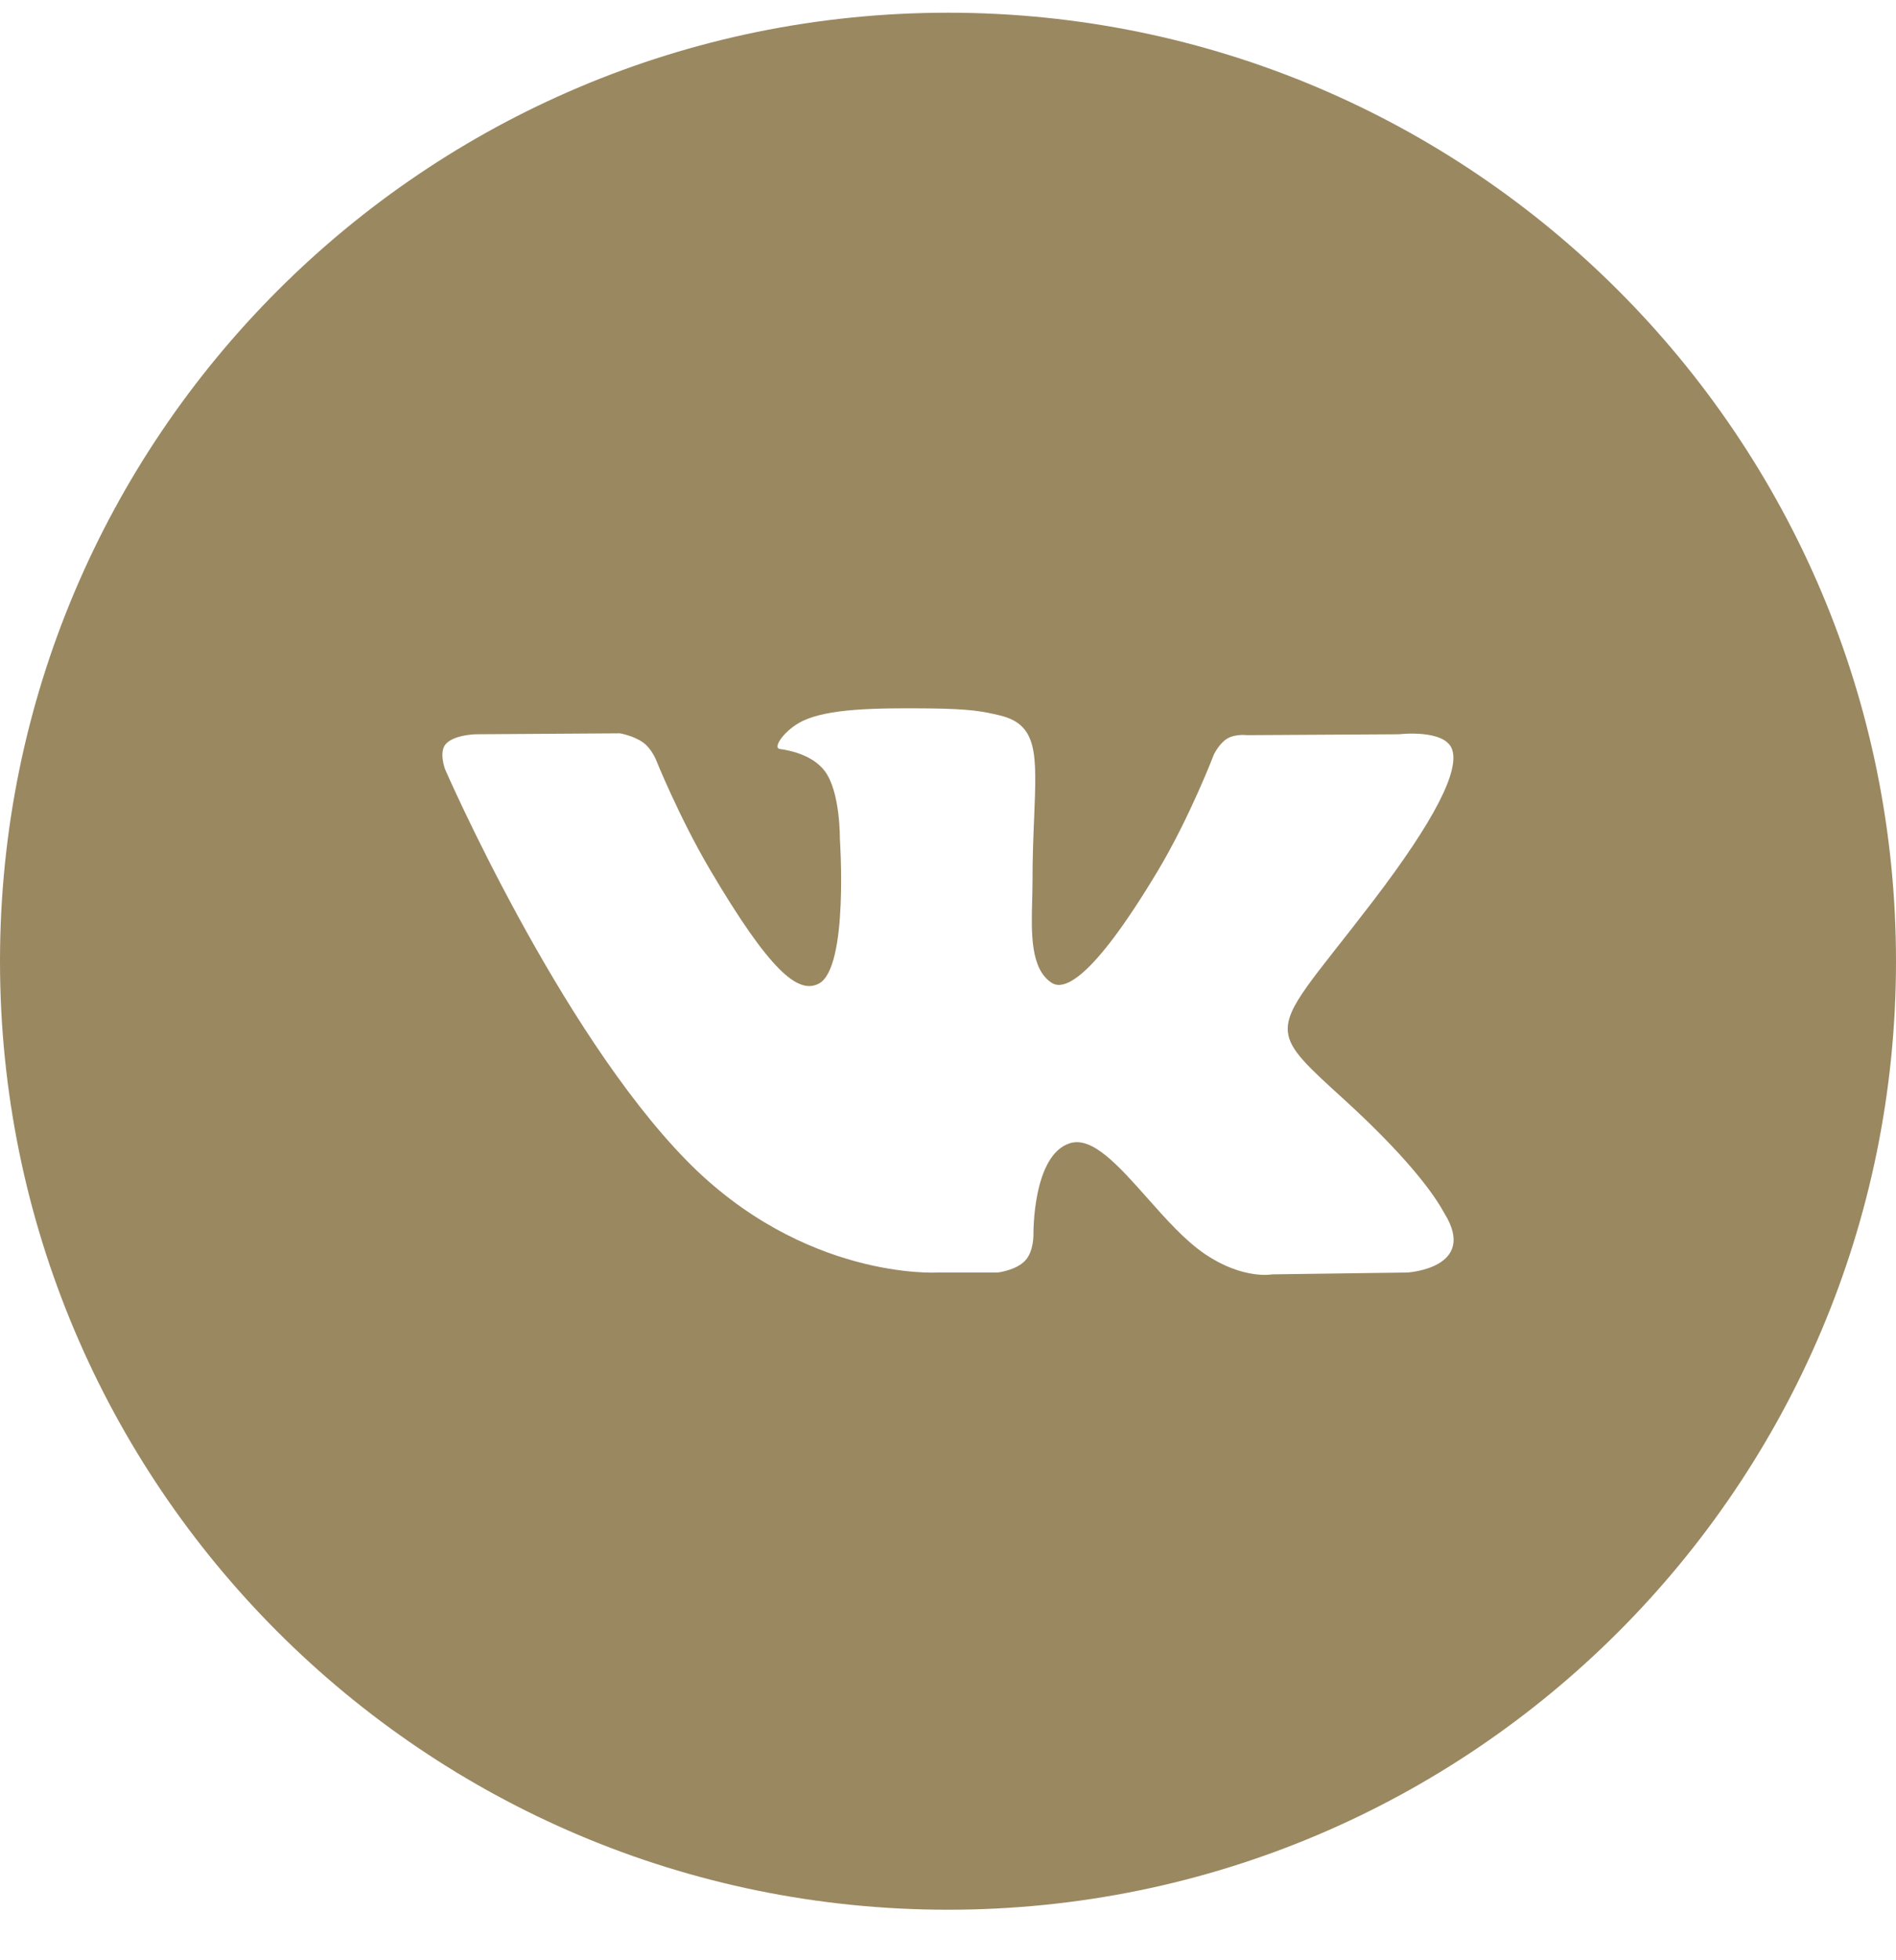 <svg width="30" height="31" viewBox="0 0 30 31" fill="none" xmlns="http://www.w3.org/2000/svg">
<path fill-rule="evenodd" clip-rule="evenodd" d="M15 0.201C6.716 0.201 0 6.917 0 15.201C0 23.485 6.716 30.201 15 30.201C23.284 30.201 30 23.485 30 15.201C30 6.917 23.284 0.201 15 0.201ZM16.221 19.936C16.073 20.092 15.785 20.124 15.785 20.124H14.828C14.828 20.124 12.719 20.248 10.86 18.349C8.833 16.277 7.043 12.167 7.043 12.167C7.043 12.167 6.94 11.898 7.052 11.768C7.178 11.621 7.522 11.612 7.522 11.612L9.807 11.597C9.807 11.597 10.023 11.632 10.177 11.743C10.304 11.835 10.376 12.007 10.376 12.007C10.376 12.007 10.745 12.924 11.234 13.753C12.19 15.373 12.634 15.727 12.958 15.554C13.431 15.301 13.289 13.264 13.289 13.264C13.289 13.264 13.298 12.525 13.051 12.195C12.86 11.941 12.5 11.866 12.341 11.845C12.212 11.828 12.424 11.535 12.697 11.403C13.109 11.206 13.835 11.195 14.694 11.203C15.363 11.21 15.555 11.251 15.817 11.313C16.423 11.457 16.404 11.917 16.364 12.911C16.351 13.208 16.337 13.553 16.337 13.951C16.337 14.041 16.334 14.136 16.332 14.235C16.318 14.744 16.301 15.327 16.643 15.544C16.819 15.655 17.247 15.56 18.318 13.775C18.826 12.928 19.206 11.934 19.206 11.934C19.206 11.934 19.29 11.756 19.419 11.68C19.551 11.602 19.73 11.626 19.73 11.626L22.135 11.612C22.135 11.612 22.858 11.526 22.975 11.848C23.098 12.183 22.705 12.968 21.722 14.254C20.79 15.474 20.336 15.924 20.378 16.321C20.408 16.611 20.703 16.874 21.269 17.389C22.45 18.466 22.767 19.032 22.843 19.168C22.849 19.18 22.854 19.188 22.858 19.193C23.387 20.056 22.27 20.124 22.27 20.124L20.133 20.153C20.133 20.153 19.674 20.242 19.07 19.835C18.753 19.622 18.444 19.274 18.15 18.942C17.7 18.436 17.284 17.968 16.93 18.079C16.334 18.265 16.352 19.524 16.352 19.524C16.352 19.524 16.357 19.793 16.221 19.936Z" fill="#9A8861"/>
</svg>
